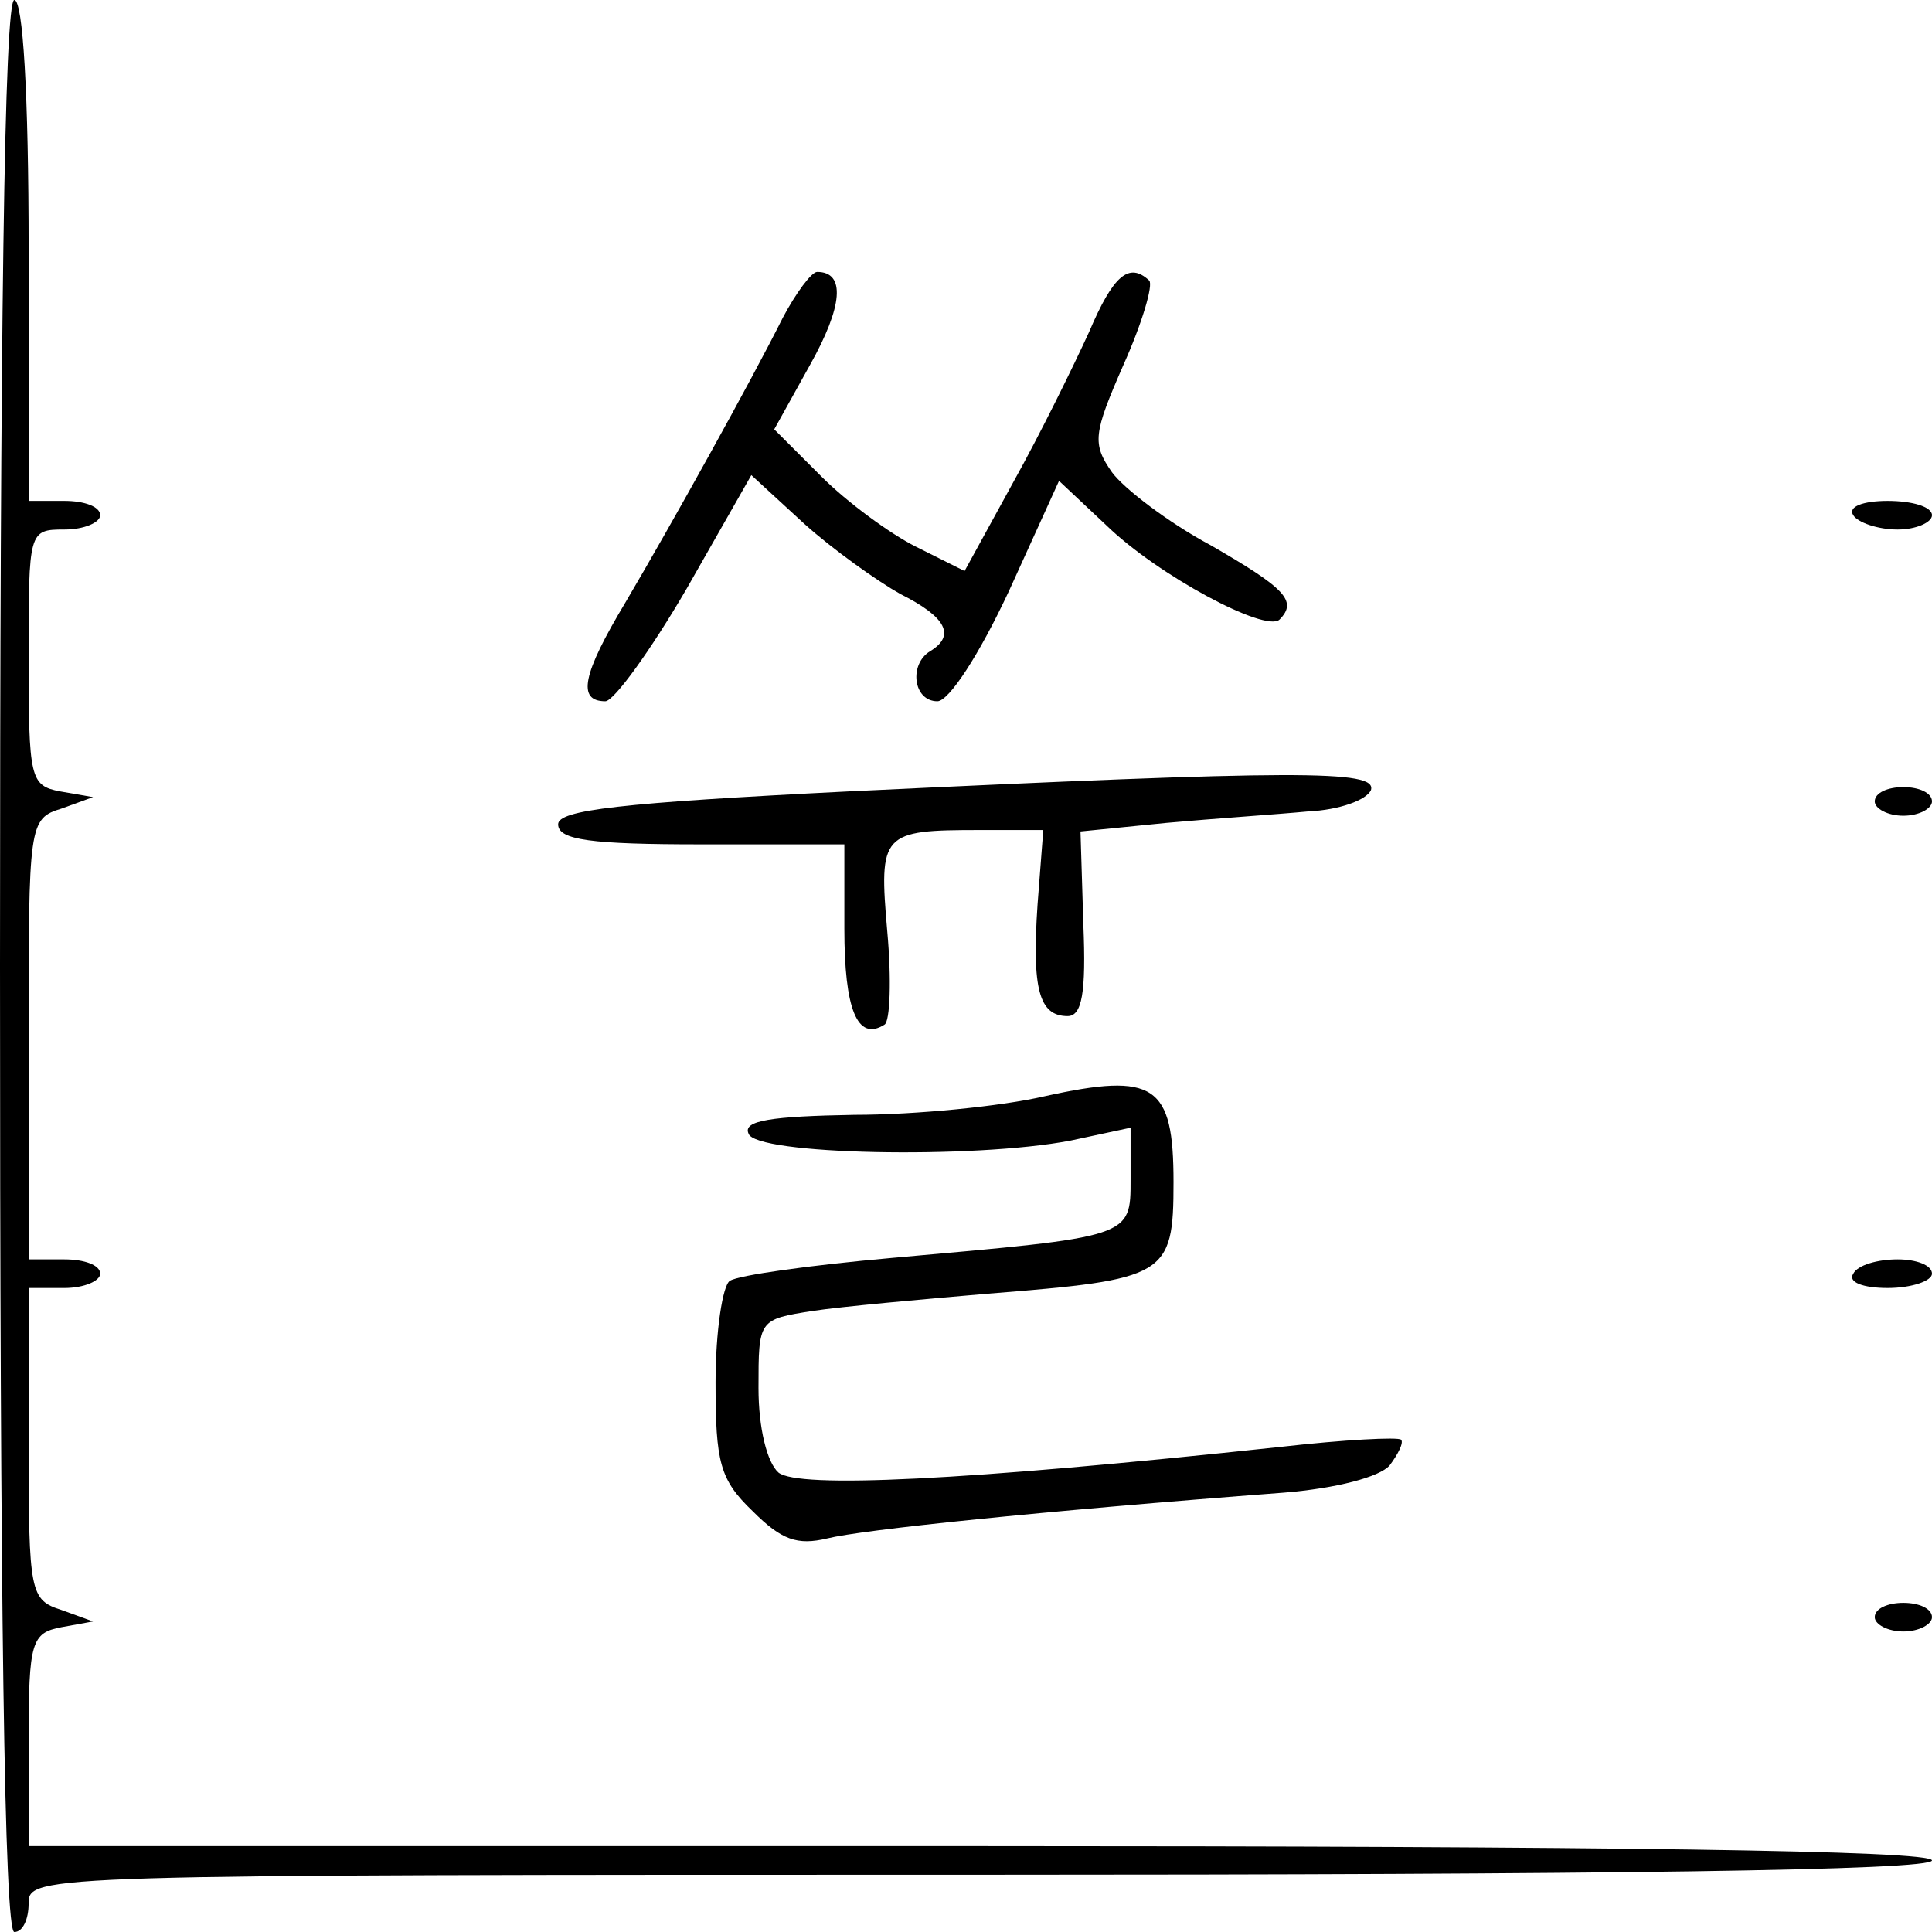 <?xml version="1.0" standalone="no"?>
<!DOCTYPE svg PUBLIC "-//W3C//DTD SVG 20010904//EN"
 "http://www.w3.org/TR/2001/REC-SVG-20010904/DTD/svg10.dtd">
<svg version="1.0" xmlns="http://www.w3.org/2000/svg"
 width="135pt" height="135pt" viewBox="0 0 135 135"
 preserveAspectRatio="xMidYMid meet">
<g transform="translate(0,135) scale(0.1,-0.1)"
fill="#000000" stroke="none">
<path d="M0 675 c0 -443 3 -675 10 -675 6 0 10 9 10 20 0 20 7 20 665 20 437
0 665 3 665 10 0 7 -228 10 -665 10 l-665 0 0 74 c0 69 2 75 23 79 l22 4 -22
8 c-22 7 -23 12 -23 116 l0 109 25 0 c14 0 25 5 25 10 0 6 -11 10 -25 10 l-25
0 0 154 c0 150 0 154 23 161 l22 8 -23 4 c-21 4 -22 9 -22 94 0 88 0 89 25 89
14 0 25 5 25 10 0 6 -11 10 -25 10 l-25 0 0 175 c0 110 -4 175 -10 175 -7 0
-10 -232 -10 -675z"/>
<path d="M547 1128 c-22 -44 -77 -143 -110 -199 -30 -50 -34 -69 -14 -69 6 0
32 36 57 79 l45 79 37 -34 c20 -18 51 -40 67 -49 32 -16 39 -29 21 -40 -15 -9
-12 -35 5 -35 8 0 29 32 50 77 l35 77 33 -31 c36 -35 111 -75 121 -66 13 13 4
22 -48 52 -30 16 -61 40 -69 51 -14 20 -13 27 8 75 13 29 21 56 18 59 -14 13
-25 4 -42 -36 -11 -24 -34 -71 -53 -105 l-34 -62 -34 17 c-18 9 -48 31 -66 49
l-33 33 25 45 c23 41 25 65 5 65 -4 0 -15 -15 -24 -32z"/>
<path d="M1295 990 c3 -5 17 -10 31 -10 13 0 24 5 24 10 0 6 -14 10 -31 10
-17 0 -28 -4 -24 -10z"/>
<path d="M593 797 c-160 -8 -203 -13 -203 -23 0 -11 23 -14 100 -14 l100 0 0
-59 c0 -56 9 -79 28 -67 4 2 5 32 2 65 -6 69 -4 71 65 71 l44 0 -4 -52 c-4
-59 1 -78 21 -78 10 0 13 16 11 64 l-2 65 60 6 c33 3 78 6 99 8 22 1 41 8 44
15 4 14 -50 14 -365 -1z"/>
<path d="M1310 790 c0 -5 9 -10 20 -10 11 0 20 5 20 10 0 6 -9 10 -20 10 -11
0 -20 -4 -20 -10z"/>
<path d="M730 584 c-30 -7 -90 -13 -133 -13 -58 -1 -78 -4 -74 -13 4 -15 157
-18 225 -5 l42 9 0 -36 c0 -41 1 -40 -167 -55 -56 -5 -107 -12 -113 -16 -5 -3
-10 -35 -10 -71 0 -56 3 -68 26 -90 20 -20 31 -24 52 -19 24 6 148 19 319 32
37 3 67 11 74 19 6 8 10 16 8 18 -2 2 -40 0 -84 -5 -224 -24 -337 -29 -351
-18 -8 7 -14 31 -14 59 0 48 0 48 38 54 20 3 75 8 122 12 125 10 130 12 130
78 0 68 -13 77 -90 60z"/>
<path d="M1295 460 c-4 -6 7 -10 24 -10 17 0 31 5 31 10 0 6 -11 10 -24 10
-14 0 -28 -4 -31 -10z"/>
<path d="M1310 220 c0 -5 9 -10 20 -10 11 0 20 5 20 10 0 6 -9 10 -20 10 -11
0 -20 -4 -20 -10z"/>
</g>
</svg>
